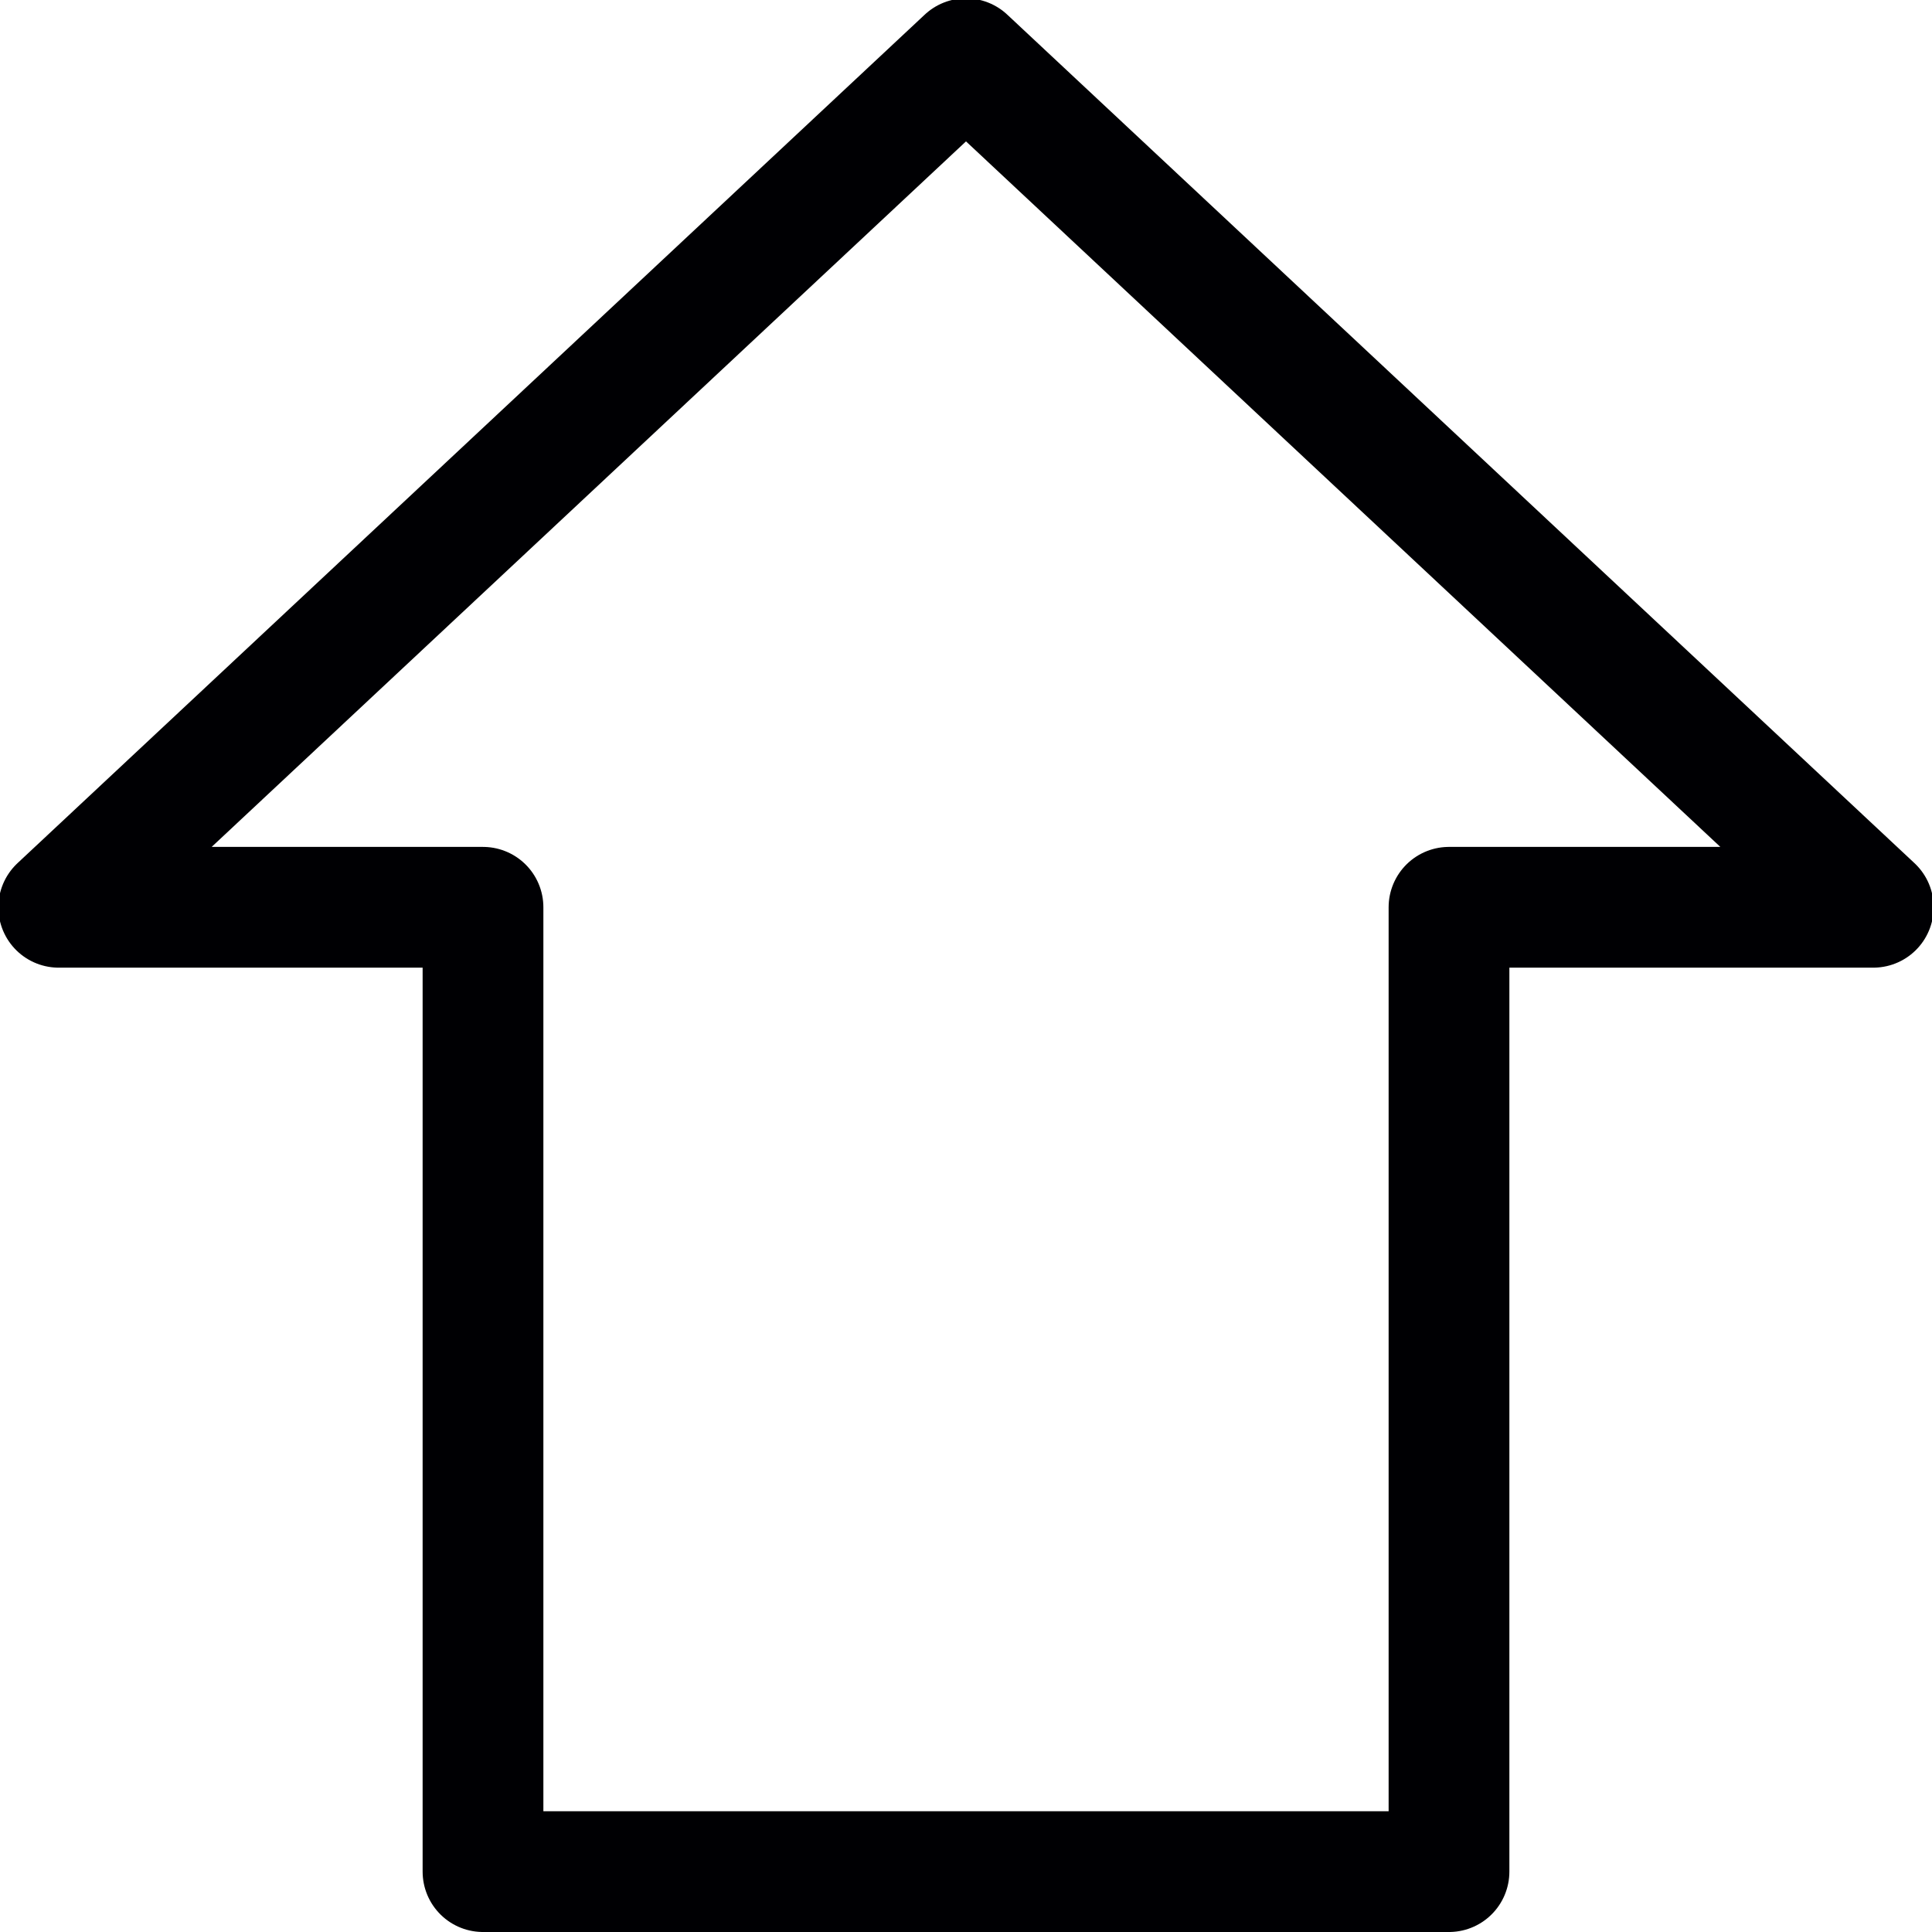<svg xmlns="http://www.w3.org/2000/svg" viewBox="0 0 256 256"><path style="opacity:1;fill:none;fill-opacity:0;stroke:#000003;stroke-width:16;stroke-linecap:square;stroke-linejoin:round;stroke-miterlimit:4;stroke-dasharray:none;stroke-opacity:1" d="M128 7.781 7.781 120.22H64V248h128V120.219h56.219L128 7.78z"/></svg>

